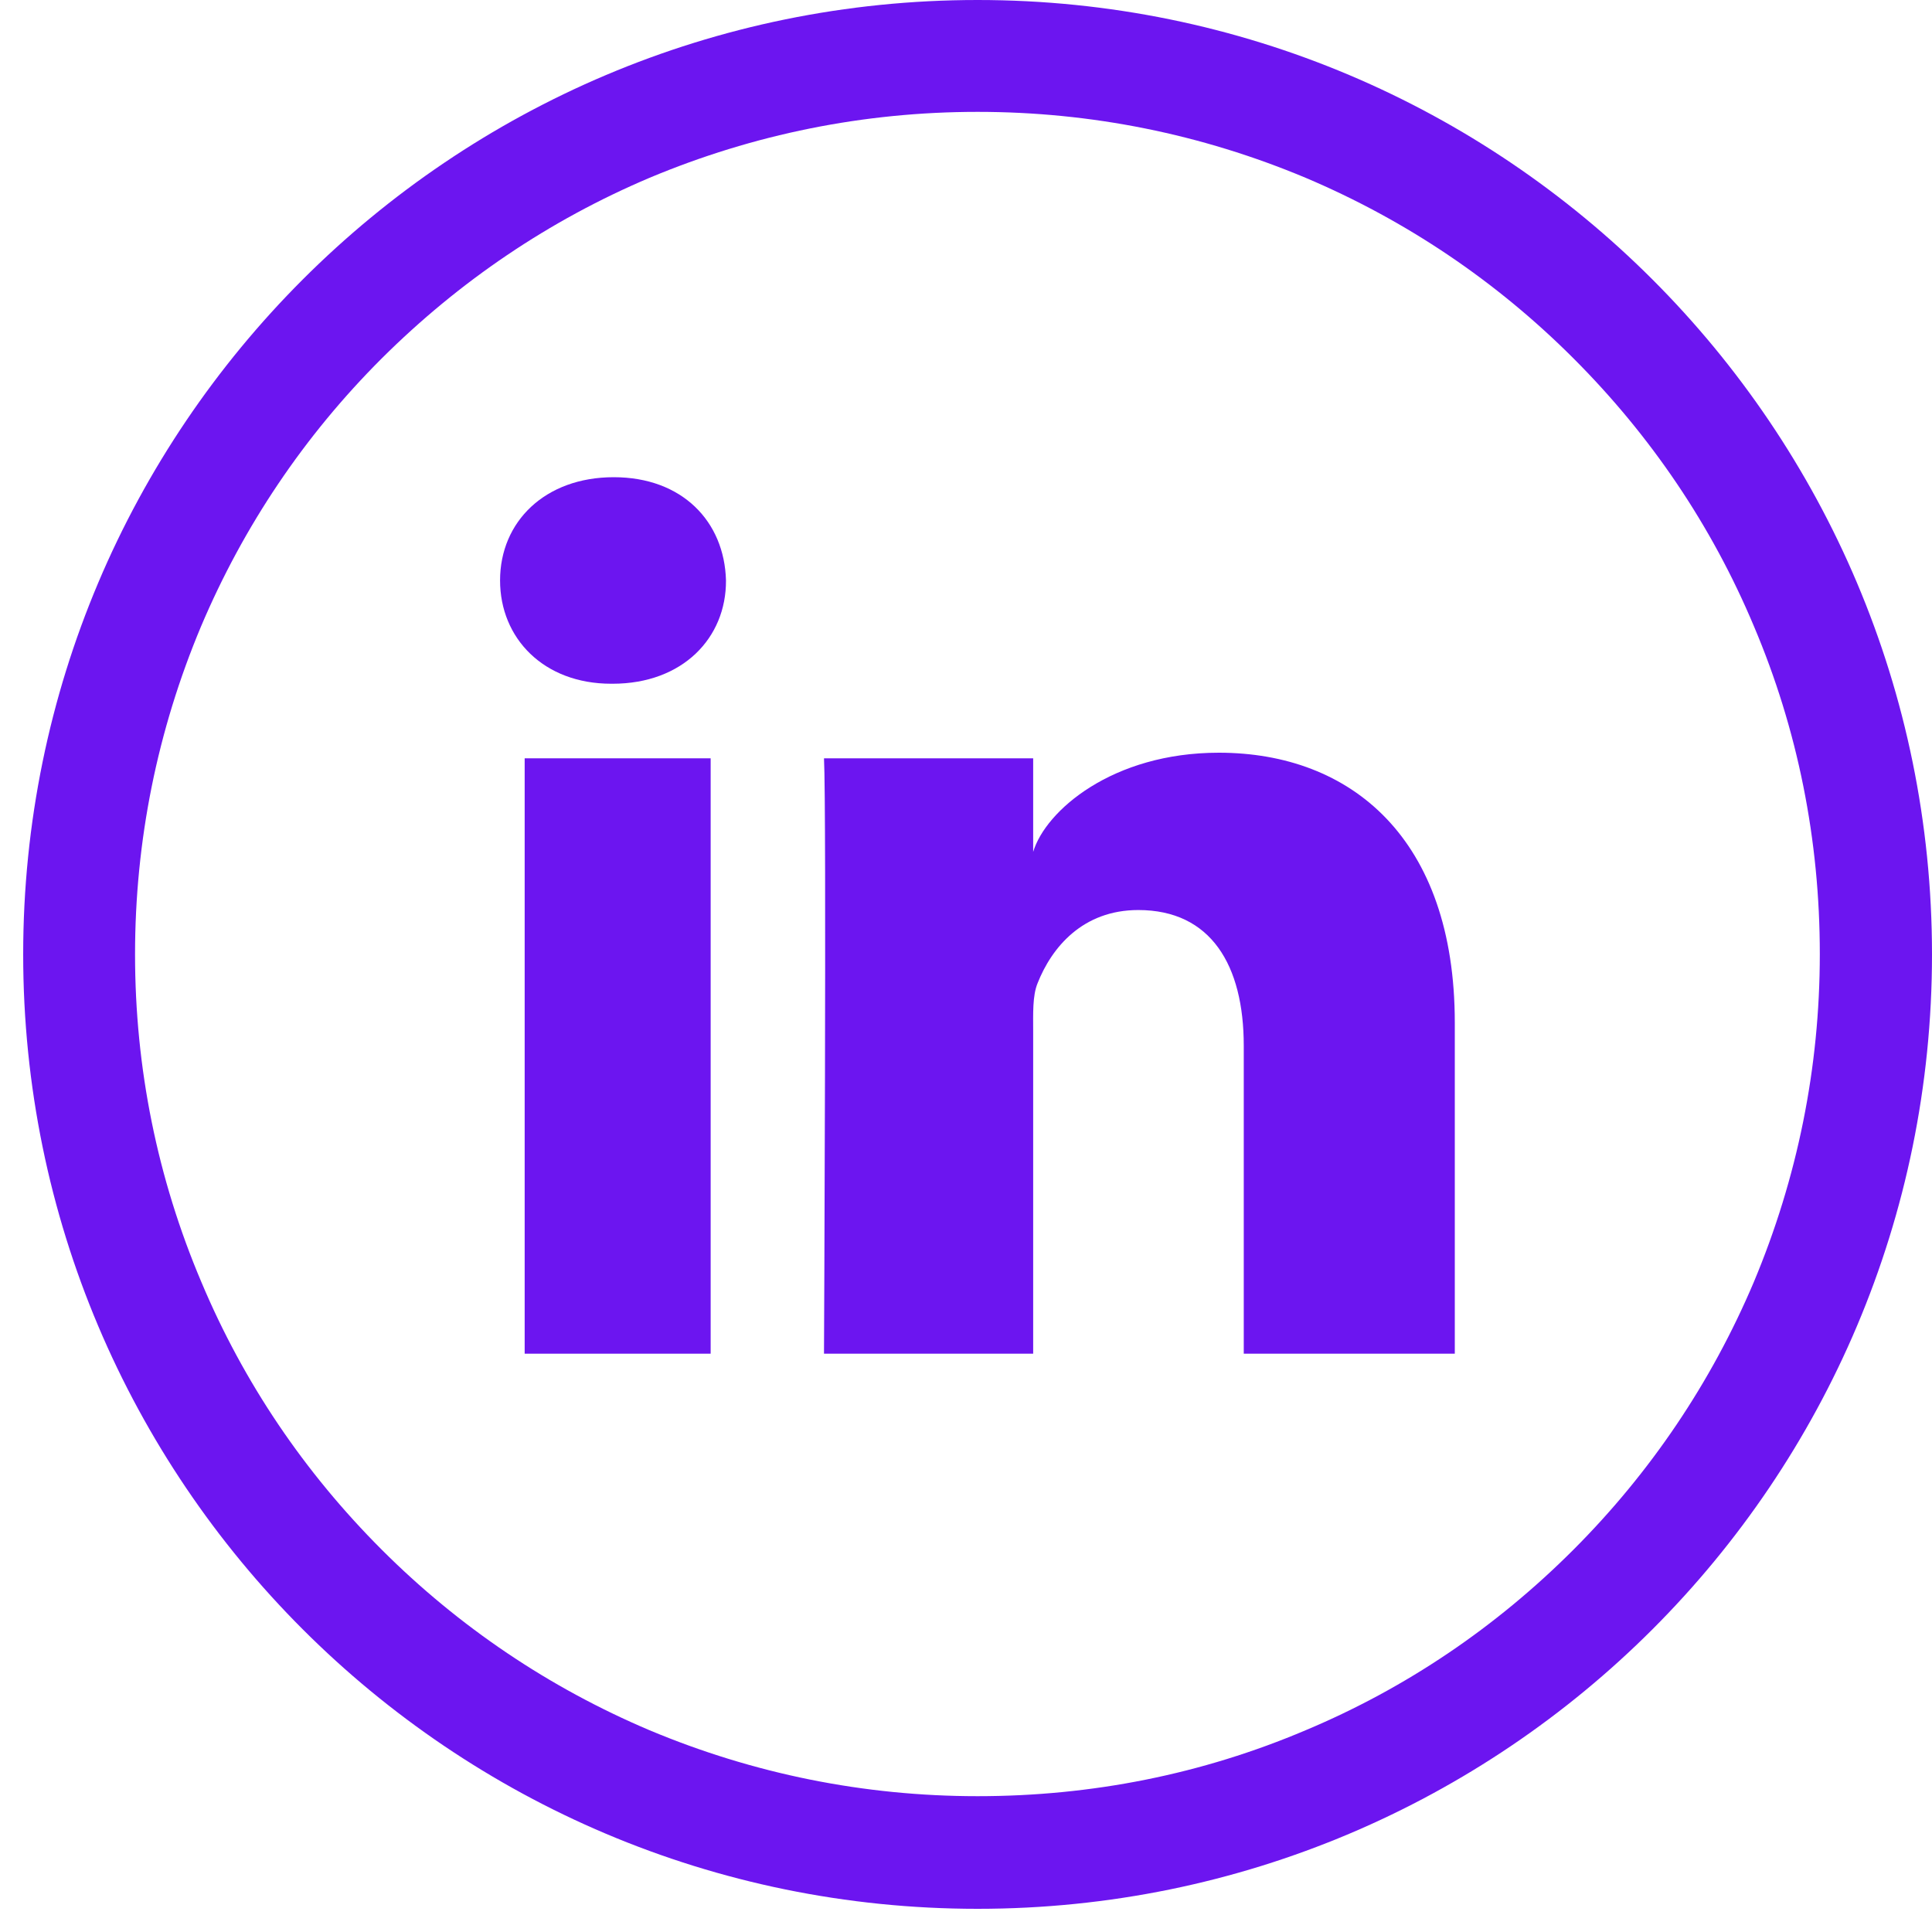 <svg width="30" height="30" viewBox="0 0 30 30" fill="none" xmlns="http://www.w3.org/2000/svg">
<path d="M15.18 0C6.995 0 0.36 6.634 0.36 14.82C0.36 23.006 6.995 29.64 15.18 29.64C23.366 29.64 30 23.006 30 14.82C30 6.634 23.366 0 15.18 0ZM24.431 24.065C23.227 25.269 21.832 26.213 20.274 26.867C18.665 27.55 16.952 27.891 15.18 27.891C13.415 27.891 11.701 27.544 10.086 26.867C8.529 26.207 7.128 25.263 5.929 24.065C4.725 22.861 3.782 21.466 3.127 19.908C2.444 18.299 2.097 16.585 2.097 14.82C2.097 13.054 2.444 11.341 3.122 9.726C3.782 8.168 4.725 6.767 5.924 5.569C7.133 4.365 8.529 3.421 10.086 2.761C11.701 2.084 13.415 1.737 15.18 1.737C16.946 1.737 18.659 2.084 20.274 2.761C21.832 3.421 23.233 4.365 24.431 5.563C25.635 6.767 26.579 8.162 27.233 9.72C27.916 11.329 28.258 13.043 28.258 14.814C28.258 16.58 27.91 18.293 27.233 19.908C26.573 21.466 25.629 22.866 24.431 24.065Z" fill="#6C15F0"/>
<path d="M11.035 11.775H8.147V21.02H11.035V11.775Z" fill="#6C15F0"/>
<path d="M9.53 7.41C8.465 7.41 7.765 8.099 7.765 9.013C7.765 9.911 8.442 10.617 9.49 10.617H9.513C10.601 10.617 11.278 9.905 11.273 9.013C11.249 8.099 10.595 7.41 9.53 7.41Z" fill="#6C15F0"/>
<path d="M18.926 11.688C17.27 11.688 16.234 12.591 16.043 13.228V11.775H12.795C12.836 12.545 12.795 21.02 12.795 21.02H16.043V16.024C16.043 15.74 16.031 15.462 16.112 15.266C16.332 14.71 16.813 14.131 17.675 14.131C18.804 14.131 19.313 14.988 19.313 16.238V21.02H22.59V15.879C22.59 13.02 20.981 11.688 18.926 11.688Z" fill="#6C15F0"/>
</svg>
